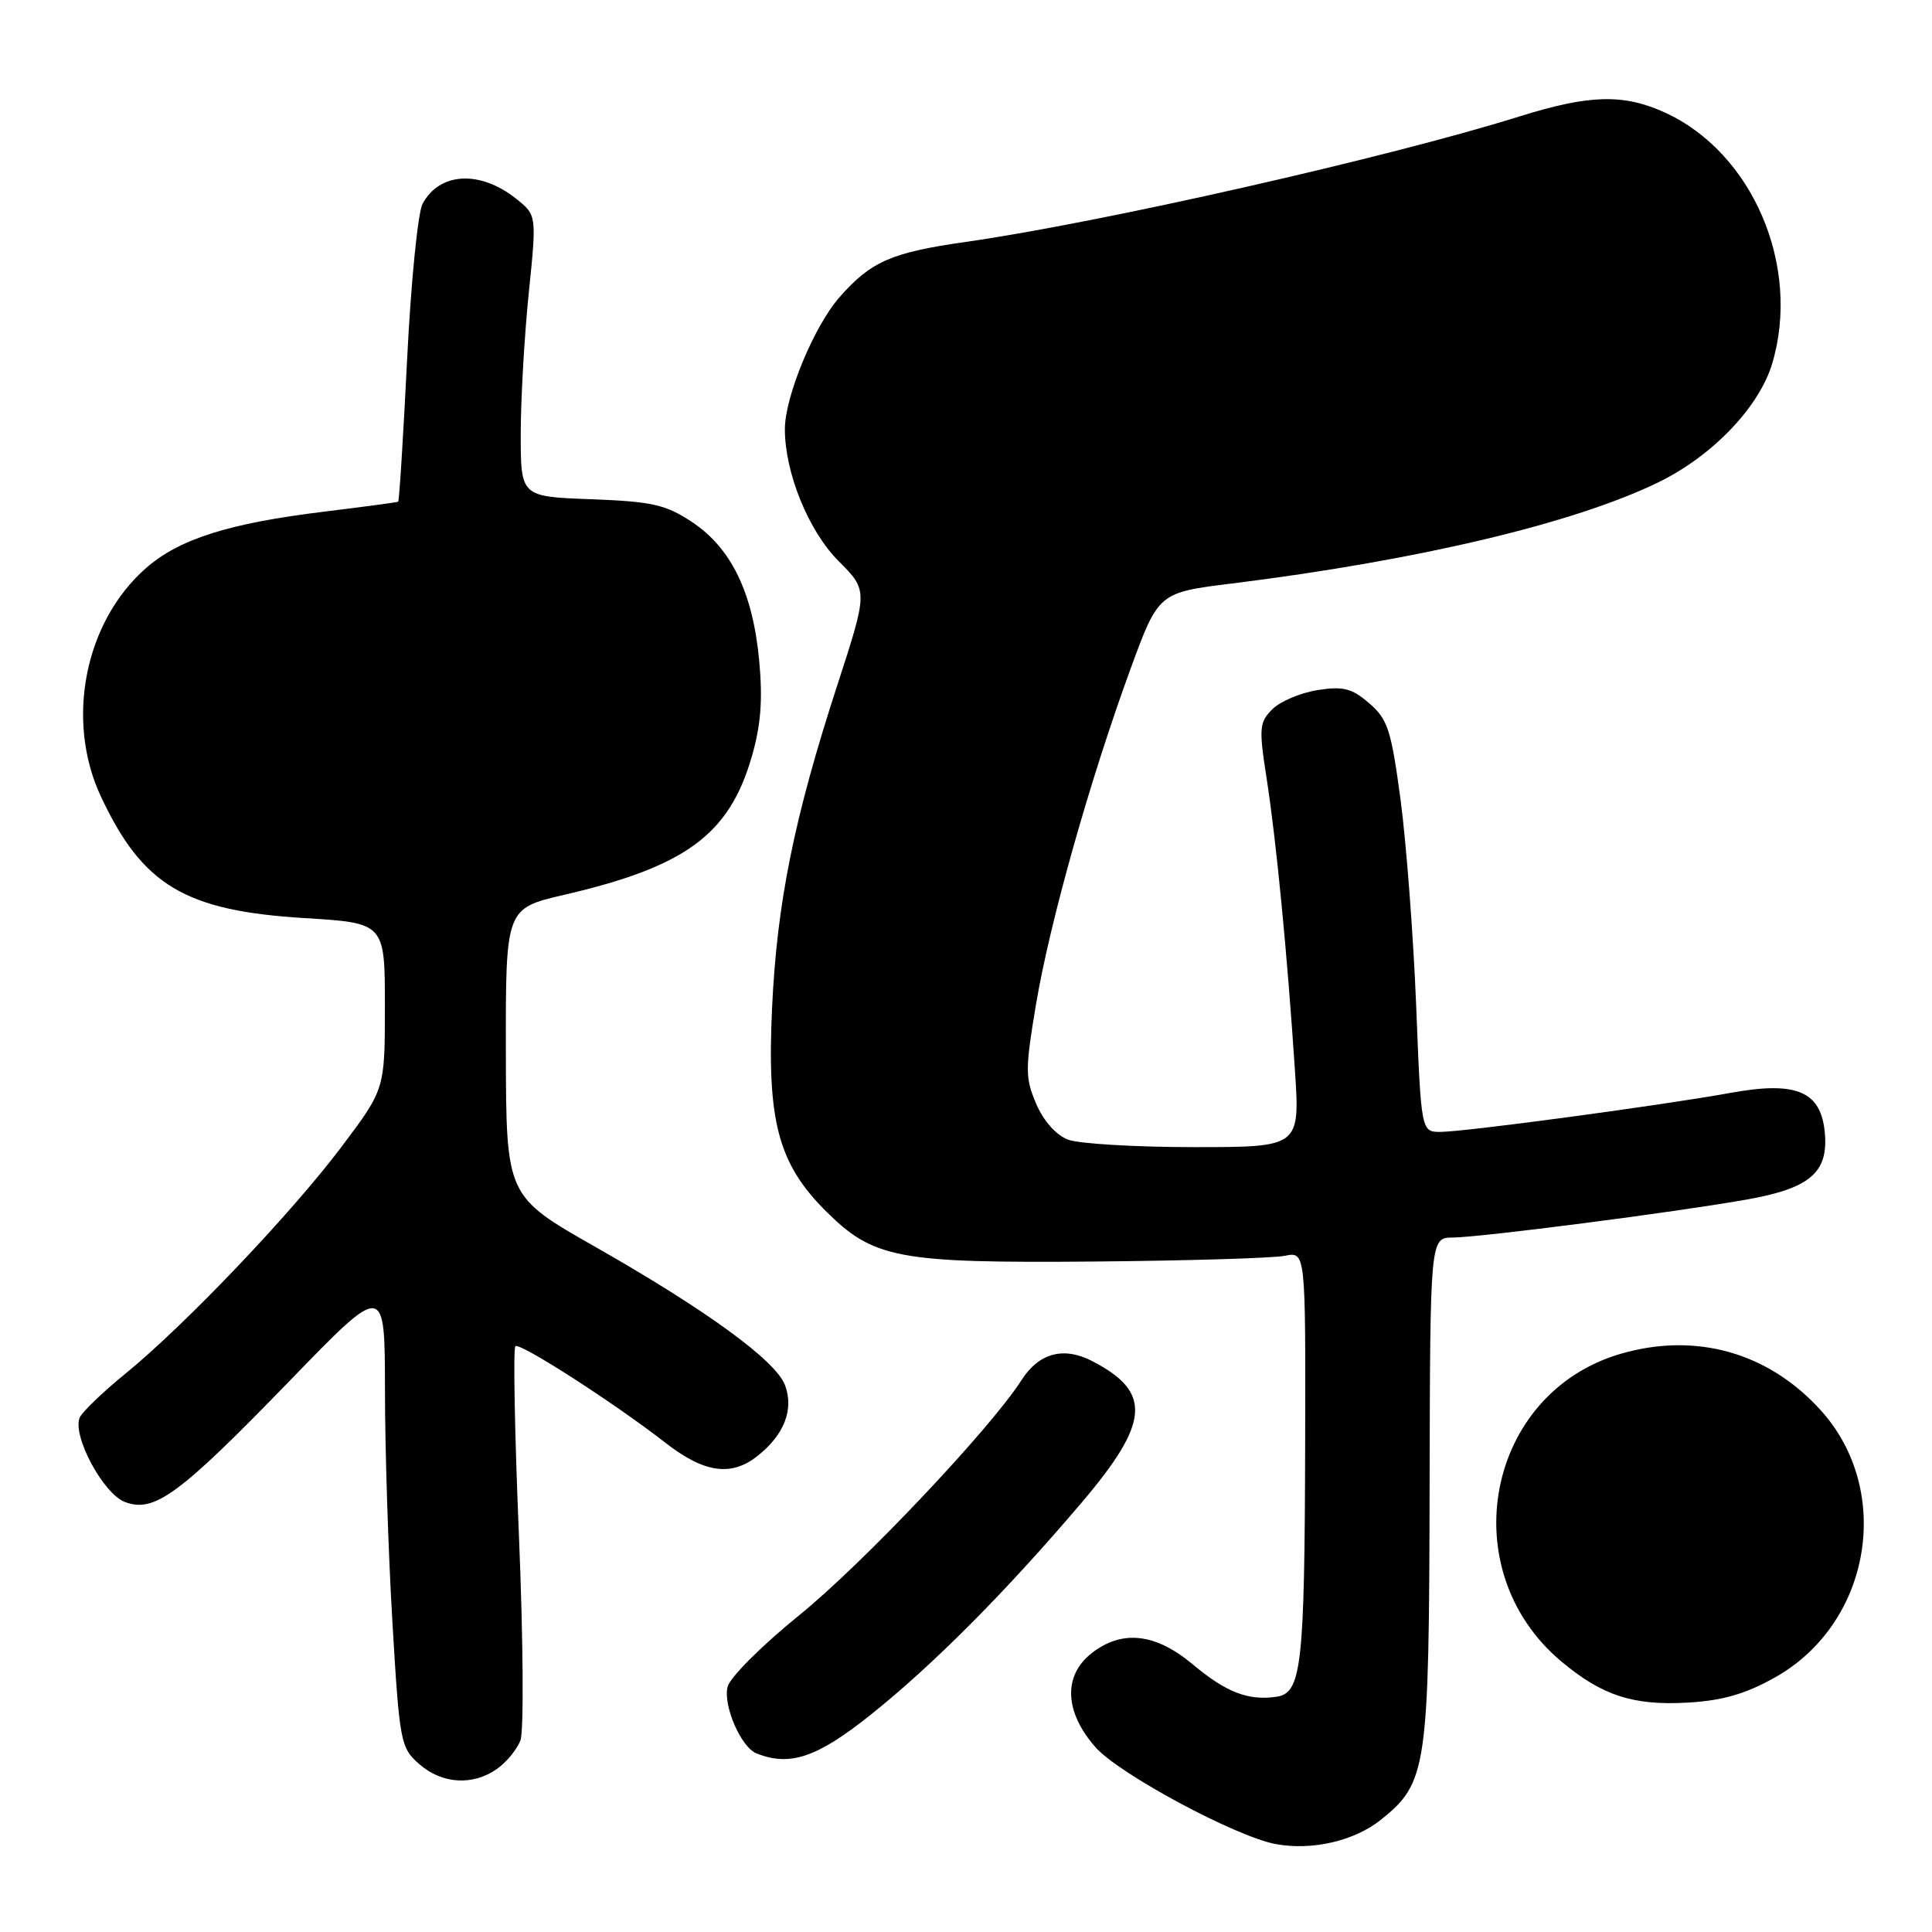 <?xml version="1.0" encoding="UTF-8" standalone="no"?>
<!DOCTYPE svg PUBLIC "-//W3C//DTD SVG 1.1//EN" "http://www.w3.org/Graphics/SVG/1.1/DTD/svg11.dtd" >
<svg xmlns="http://www.w3.org/2000/svg" xmlns:xlink="http://www.w3.org/1999/xlink" version="1.1" viewBox="0 0 256 256">
 <g >
 <path fill="currentColor"
d=" M 183.00 241.11 C 189.08 236.24 189.36 234.31 189.43 197.25 C 189.50 164.00 189.50 164.00 192.50 163.98 C 196.15 163.96 221.89 160.64 231.37 158.96 C 239.77 157.48 242.24 155.41 241.81 150.22 C 241.34 144.61 238.10 143.21 229.32 144.81 C 220.43 146.43 194.24 149.96 190.91 149.98 C 188.31 150.00 188.31 150.00 187.65 133.25 C 187.28 124.04 186.35 111.79 185.59 106.03 C 184.34 96.70 183.89 95.30 181.42 93.18 C 179.11 91.19 177.98 90.91 174.58 91.44 C 172.33 91.80 169.65 92.93 168.60 93.97 C 166.86 95.70 166.79 96.45 167.84 103.18 C 169.12 111.44 170.58 126.54 171.58 141.75 C 172.26 152.00 172.26 152.00 158.19 152.00 C 150.46 152.00 142.95 151.55 141.52 151.01 C 139.93 150.40 138.27 148.53 137.30 146.26 C 135.83 142.81 135.83 141.71 137.29 133.00 C 139.13 122.11 144.42 103.34 149.80 88.63 C 153.51 78.52 153.51 78.52 163.29 77.31 C 187.93 74.24 208.52 69.36 219.70 63.93 C 226.86 60.46 233.09 53.97 234.82 48.19 C 238.69 35.29 232.23 20.19 220.58 14.90 C 215.10 12.41 210.59 12.53 201.30 15.44 C 184.02 20.86 145.69 29.54 128.00 32.05 C 118.10 33.46 115.41 34.64 111.25 39.37 C 107.87 43.21 104.00 52.56 104.00 56.86 C 104.00 62.66 107.14 70.37 111.12 74.35 C 115.02 78.26 115.02 78.26 110.95 90.78 C 105.22 108.39 102.95 119.62 102.30 133.60 C 101.61 148.50 103.11 154.16 109.38 160.43 C 115.75 166.78 118.91 167.38 145.00 167.16 C 157.38 167.05 168.74 166.71 170.25 166.40 C 173.00 165.84 173.00 165.84 172.94 191.17 C 172.87 220.79 172.47 224.36 169.13 224.83 C 165.37 225.37 162.48 224.25 158.01 220.51 C 153.08 216.39 148.65 215.92 144.63 219.07 C 140.85 222.05 141.05 226.84 145.15 231.51 C 148.24 235.04 163.67 243.33 169.00 244.34 C 173.81 245.25 179.46 243.95 183.00 241.11 Z  M 65.84 234.40 C 67.10 233.52 68.50 231.81 68.96 230.61 C 69.42 229.40 69.33 217.28 68.77 203.67 C 68.20 190.06 67.99 178.68 68.29 178.38 C 68.84 177.82 81.44 185.93 88.15 191.16 C 93.28 195.16 96.86 195.69 100.34 192.95 C 103.92 190.13 105.23 186.75 104.01 183.52 C 102.78 180.28 93.58 173.58 78.90 165.23 C 67.07 158.50 67.07 158.50 67.03 139.43 C 67.00 120.37 67.00 120.37 74.75 118.57 C 90.84 114.84 96.61 110.60 99.60 100.31 C 100.82 96.11 101.08 92.77 100.60 87.56 C 99.76 78.53 96.90 72.63 91.71 69.18 C 88.18 66.85 86.44 66.46 78.33 66.15 C 69.00 65.81 69.00 65.81 69.00 57.51 C 69.00 52.95 69.48 44.55 70.06 38.86 C 71.12 28.51 71.12 28.51 68.40 26.34 C 63.61 22.52 58.24 22.81 55.99 27.01 C 55.37 28.18 54.44 37.50 53.94 47.73 C 53.43 57.95 52.90 66.39 52.76 66.48 C 52.62 66.56 48.23 67.15 43.00 67.79 C 30.34 69.33 23.73 71.42 19.33 75.29 C 11.22 82.41 8.65 95.42 13.35 105.50 C 18.87 117.31 24.50 120.68 40.31 121.65 C 51.00 122.30 51.00 122.30 51.00 133.31 C 51.00 144.32 51.00 144.32 45.29 151.91 C 38.66 160.73 24.57 175.53 16.64 182.00 C 13.60 184.47 10.87 187.11 10.56 187.84 C 9.55 190.24 13.68 197.93 16.55 199.02 C 20.45 200.50 23.73 198.08 38.39 182.96 C 51.00 169.94 51.00 169.94 51.01 184.22 C 51.01 192.07 51.46 205.93 52.00 215.00 C 52.94 230.89 53.08 231.58 55.55 233.75 C 58.56 236.39 62.63 236.65 65.84 234.40 Z  M 115.30 227.27 C 123.59 220.66 133.14 211.07 143.26 199.18 C 152.37 188.47 152.68 184.47 144.72 180.35 C 140.92 178.39 137.67 179.27 135.35 182.88 C 131.24 189.31 114.23 207.30 105.87 214.05 C 100.98 218.01 96.72 222.26 96.41 223.51 C 95.79 225.98 98.18 231.51 100.23 232.33 C 104.64 234.10 108.24 232.90 115.30 227.27 Z  M 235.21 222.26 C 247.91 215.12 250.92 197.56 241.26 186.87 C 234.34 179.21 224.72 176.49 214.77 179.38 C 196.94 184.56 192.40 207.99 206.87 220.14 C 212.30 224.69 216.43 226.03 223.71 225.60 C 228.28 225.33 231.32 224.45 235.21 222.26 Z "/>
</g>
</svg>